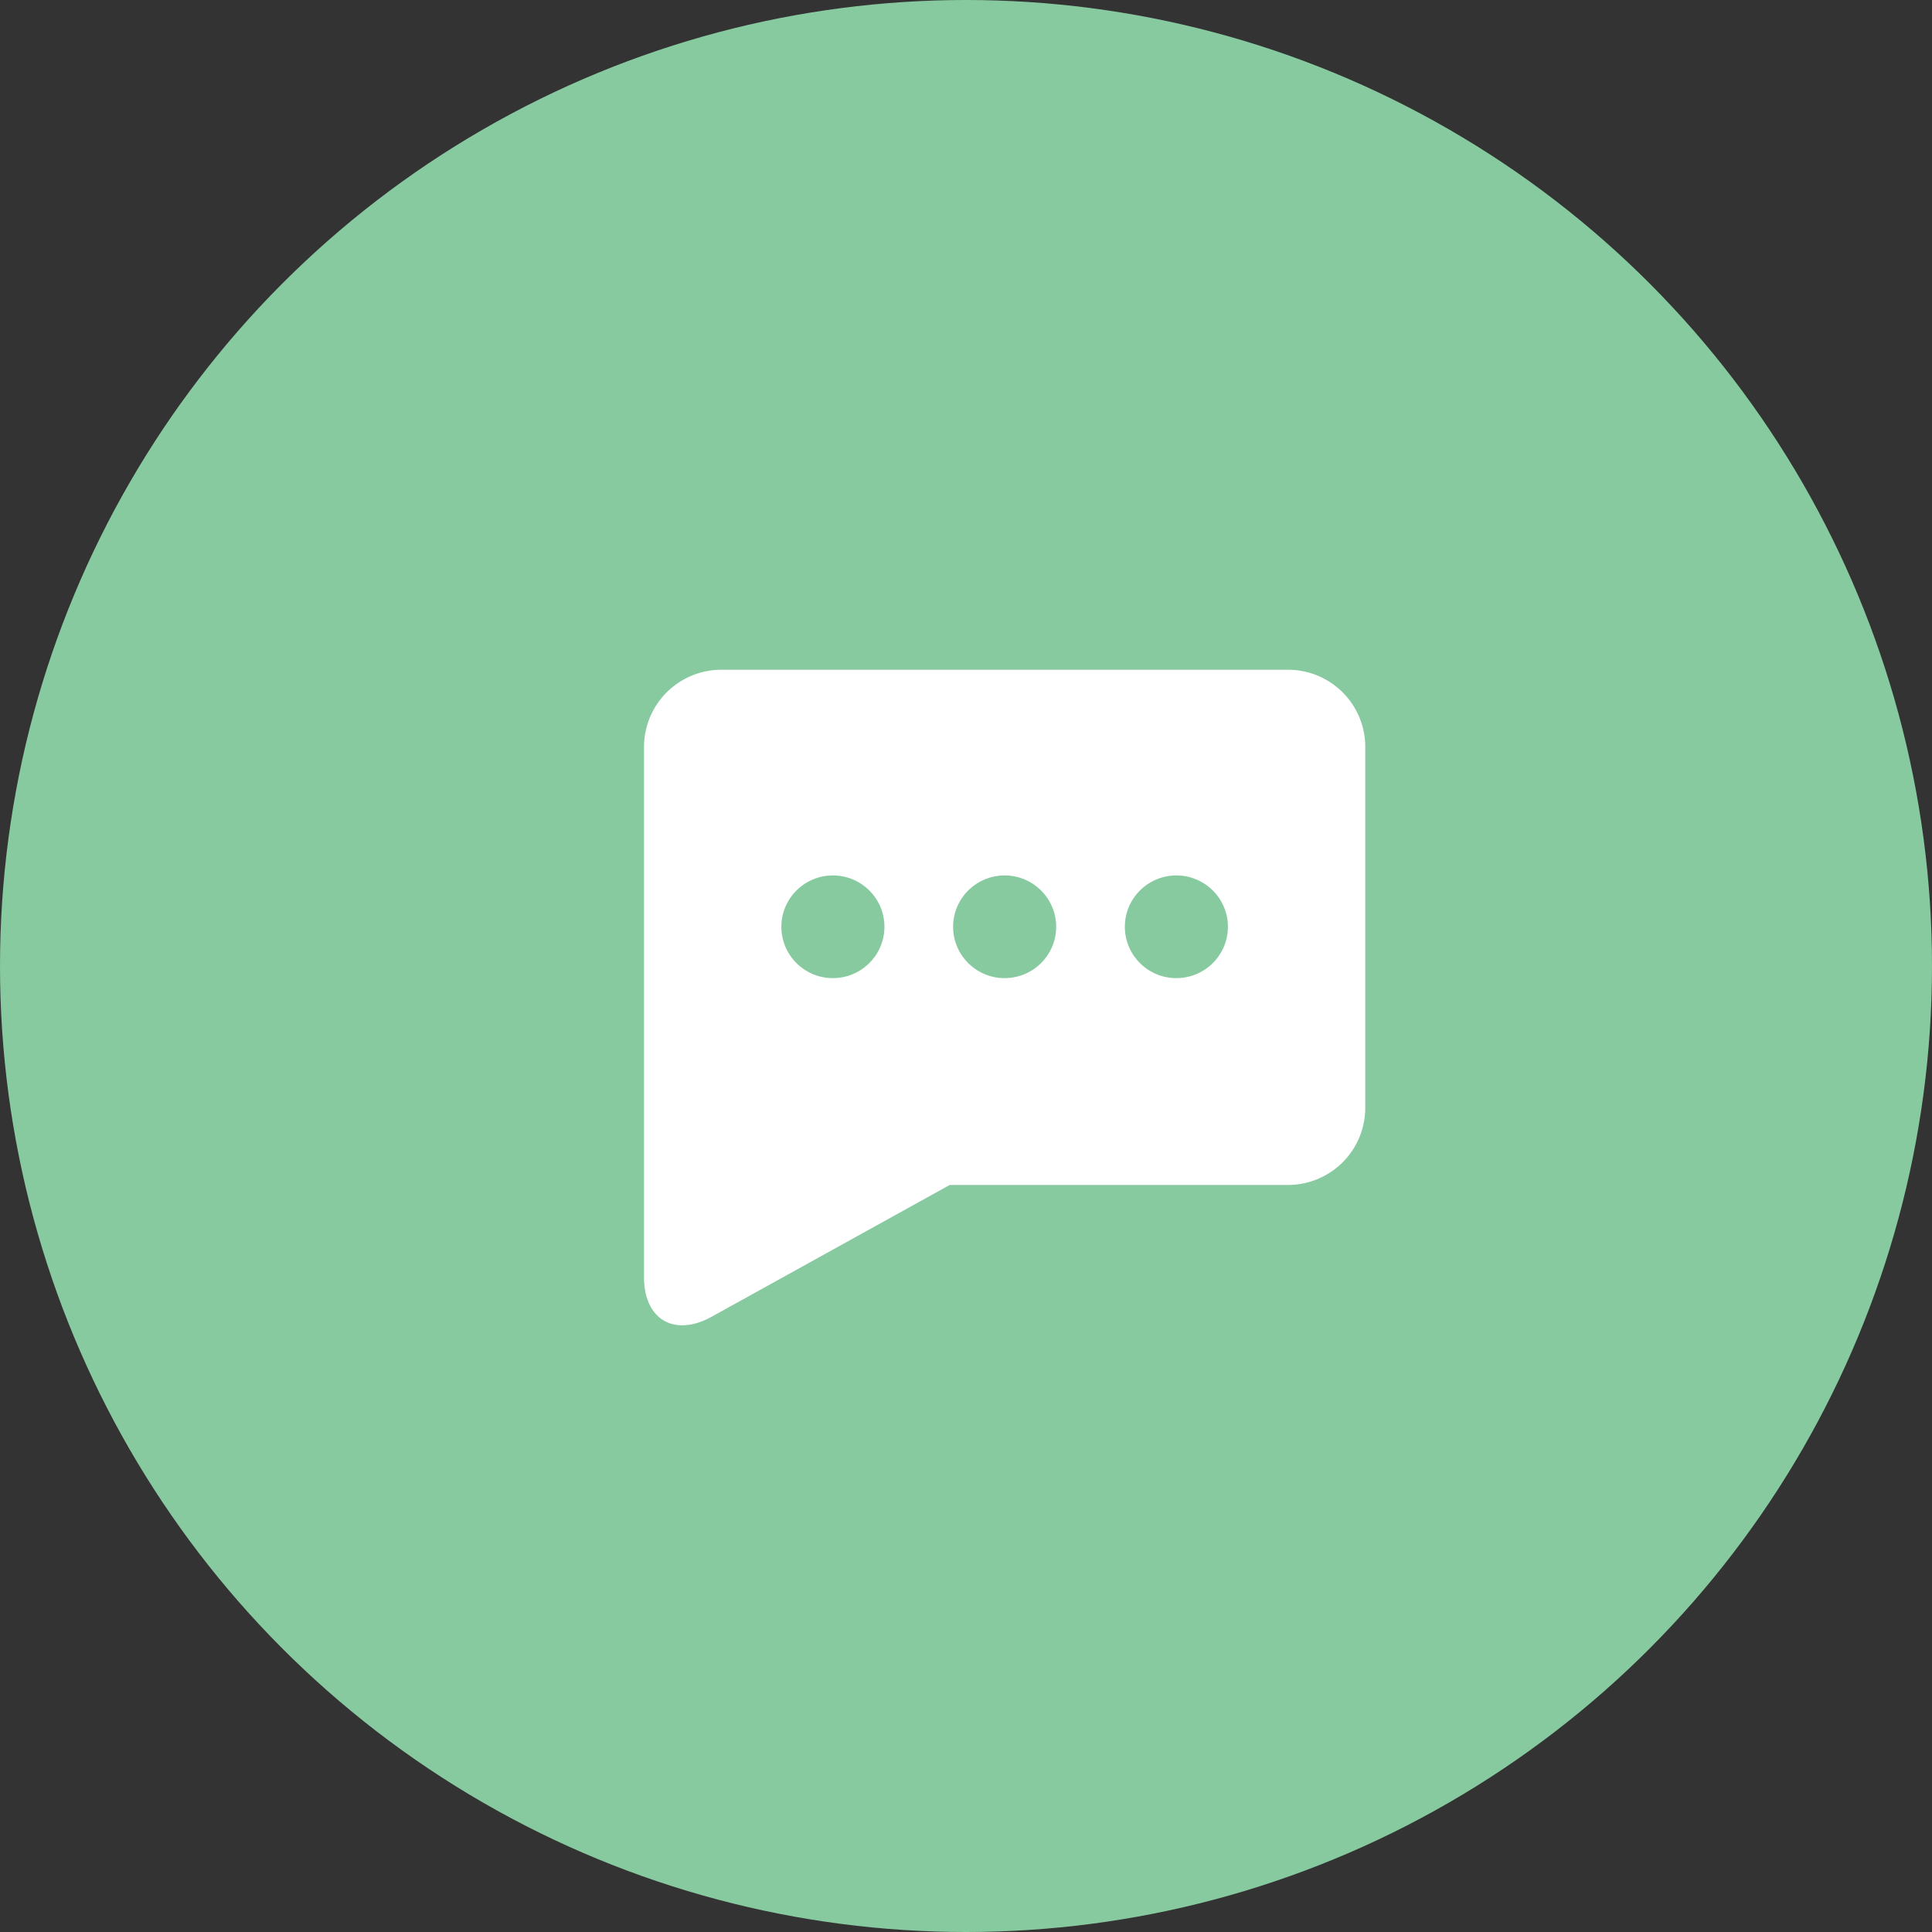 <svg width="75" height="75" viewBox="0 0 75 75" xmlns="http://www.w3.org/2000/svg">
    <rect x="0" y="0" width="75" height="75" fill="#333333" stroke="none"/>
    <title>
        Icon
    </title>
    <g fill="none" fill-rule="evenodd">
        <ellipse fill="#88CAA0" cx="37.5" cy="37.5" rx="37.5" ry="37.5"/>
        <path d="M36.868 46l-9.235 5.112c-1.454.805-2.633.113-2.633-1.533V28.994A3.001 3.001 0 0 1 27.996 26h22.008A2.997 2.997 0 0 1 53 28.994v14.012A3.001 3.001 0 0 1 50.004 46H36.868zm-4.535-8.03c1.105 0 2-.891 2-1.992 0-1.1-.895-1.993-2-1.993-1.104 0-2 .893-2 1.993s.896 1.993 2 1.993zm6.667 0c1.105 0 2-.891 2-1.992 0-1.1-.895-1.993-2-1.993s-2 .893-2 1.993.895 1.993 2 1.993zm6.667 0c1.104 0 2-.891 2-1.992 0-1.1-.896-1.993-2-1.993-1.105 0-2 .893-2 1.993s.895 1.993 2 1.993z" fill="#FFF"/>
    </g>
</svg>
